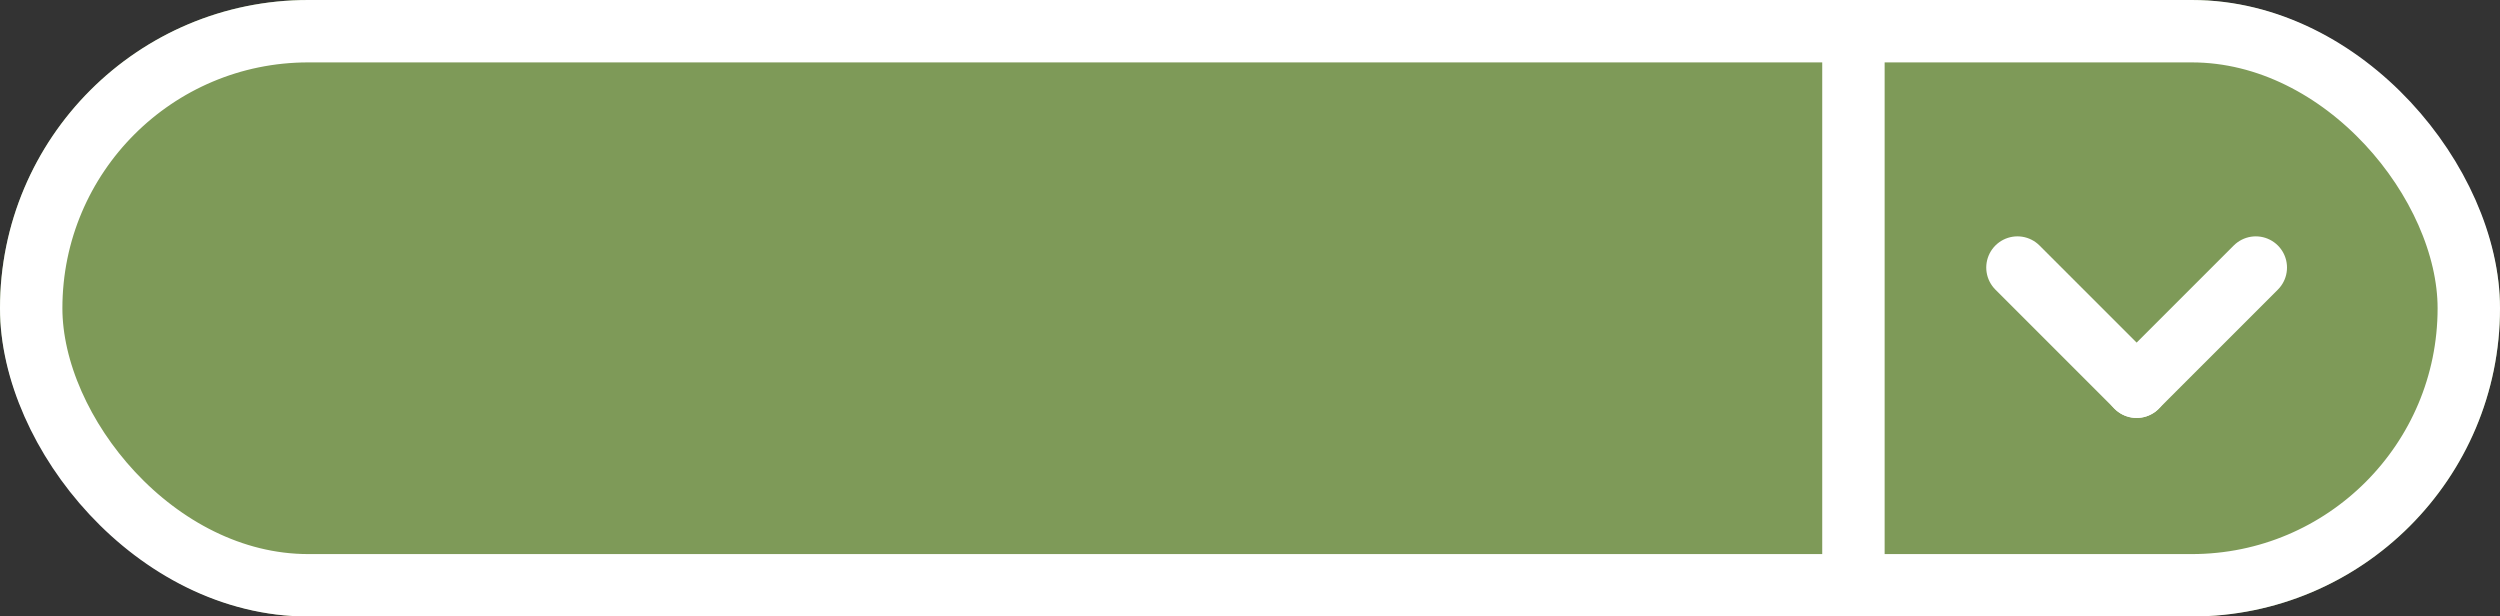 <svg xmlns="http://www.w3.org/2000/svg" width="120.2" height="29.64" viewBox="0 0 120.2 29.64">
    <rect x="0" y="0" width="120.2" height="29.64" fill="#333333" stroke="none"/>
    <defs>
        <style>
            .cls-2{stroke:#fff;stroke-width:3px;fill:none;stroke-linecap:round}
        </style>
    </defs>
    <g id="Group_117" transform="translate(.999 -15.177)">
        <g id="Rectangle_41" fill="#7e9a58" stroke="#fff" stroke-width="3px" transform="translate(-.999 15.177)">
            <rect width="120.2" height="29.64" stroke="none" rx="14.82"/>
            <rect width="117.2" height="26.64" x="1.5" y="1.5" fill="none" rx="13.32"/>
        </g>
        <g id="Component_8_2" transform="translate(96 28.041)">
            <path id="Line_15" d="M0 0L5.73 5.73" class="cls-2"/>
            <path id="Line_16" d="M5.73 0L0 5.73" class="cls-2" transform="translate(5.73)"/>
        </g>
        <path id="Line_17" fill="none" stroke="#fff" stroke-width="3px" d="M0 0L0 25.522" transform="translate(88.114 17.701)"/>
    </g>
</svg>

